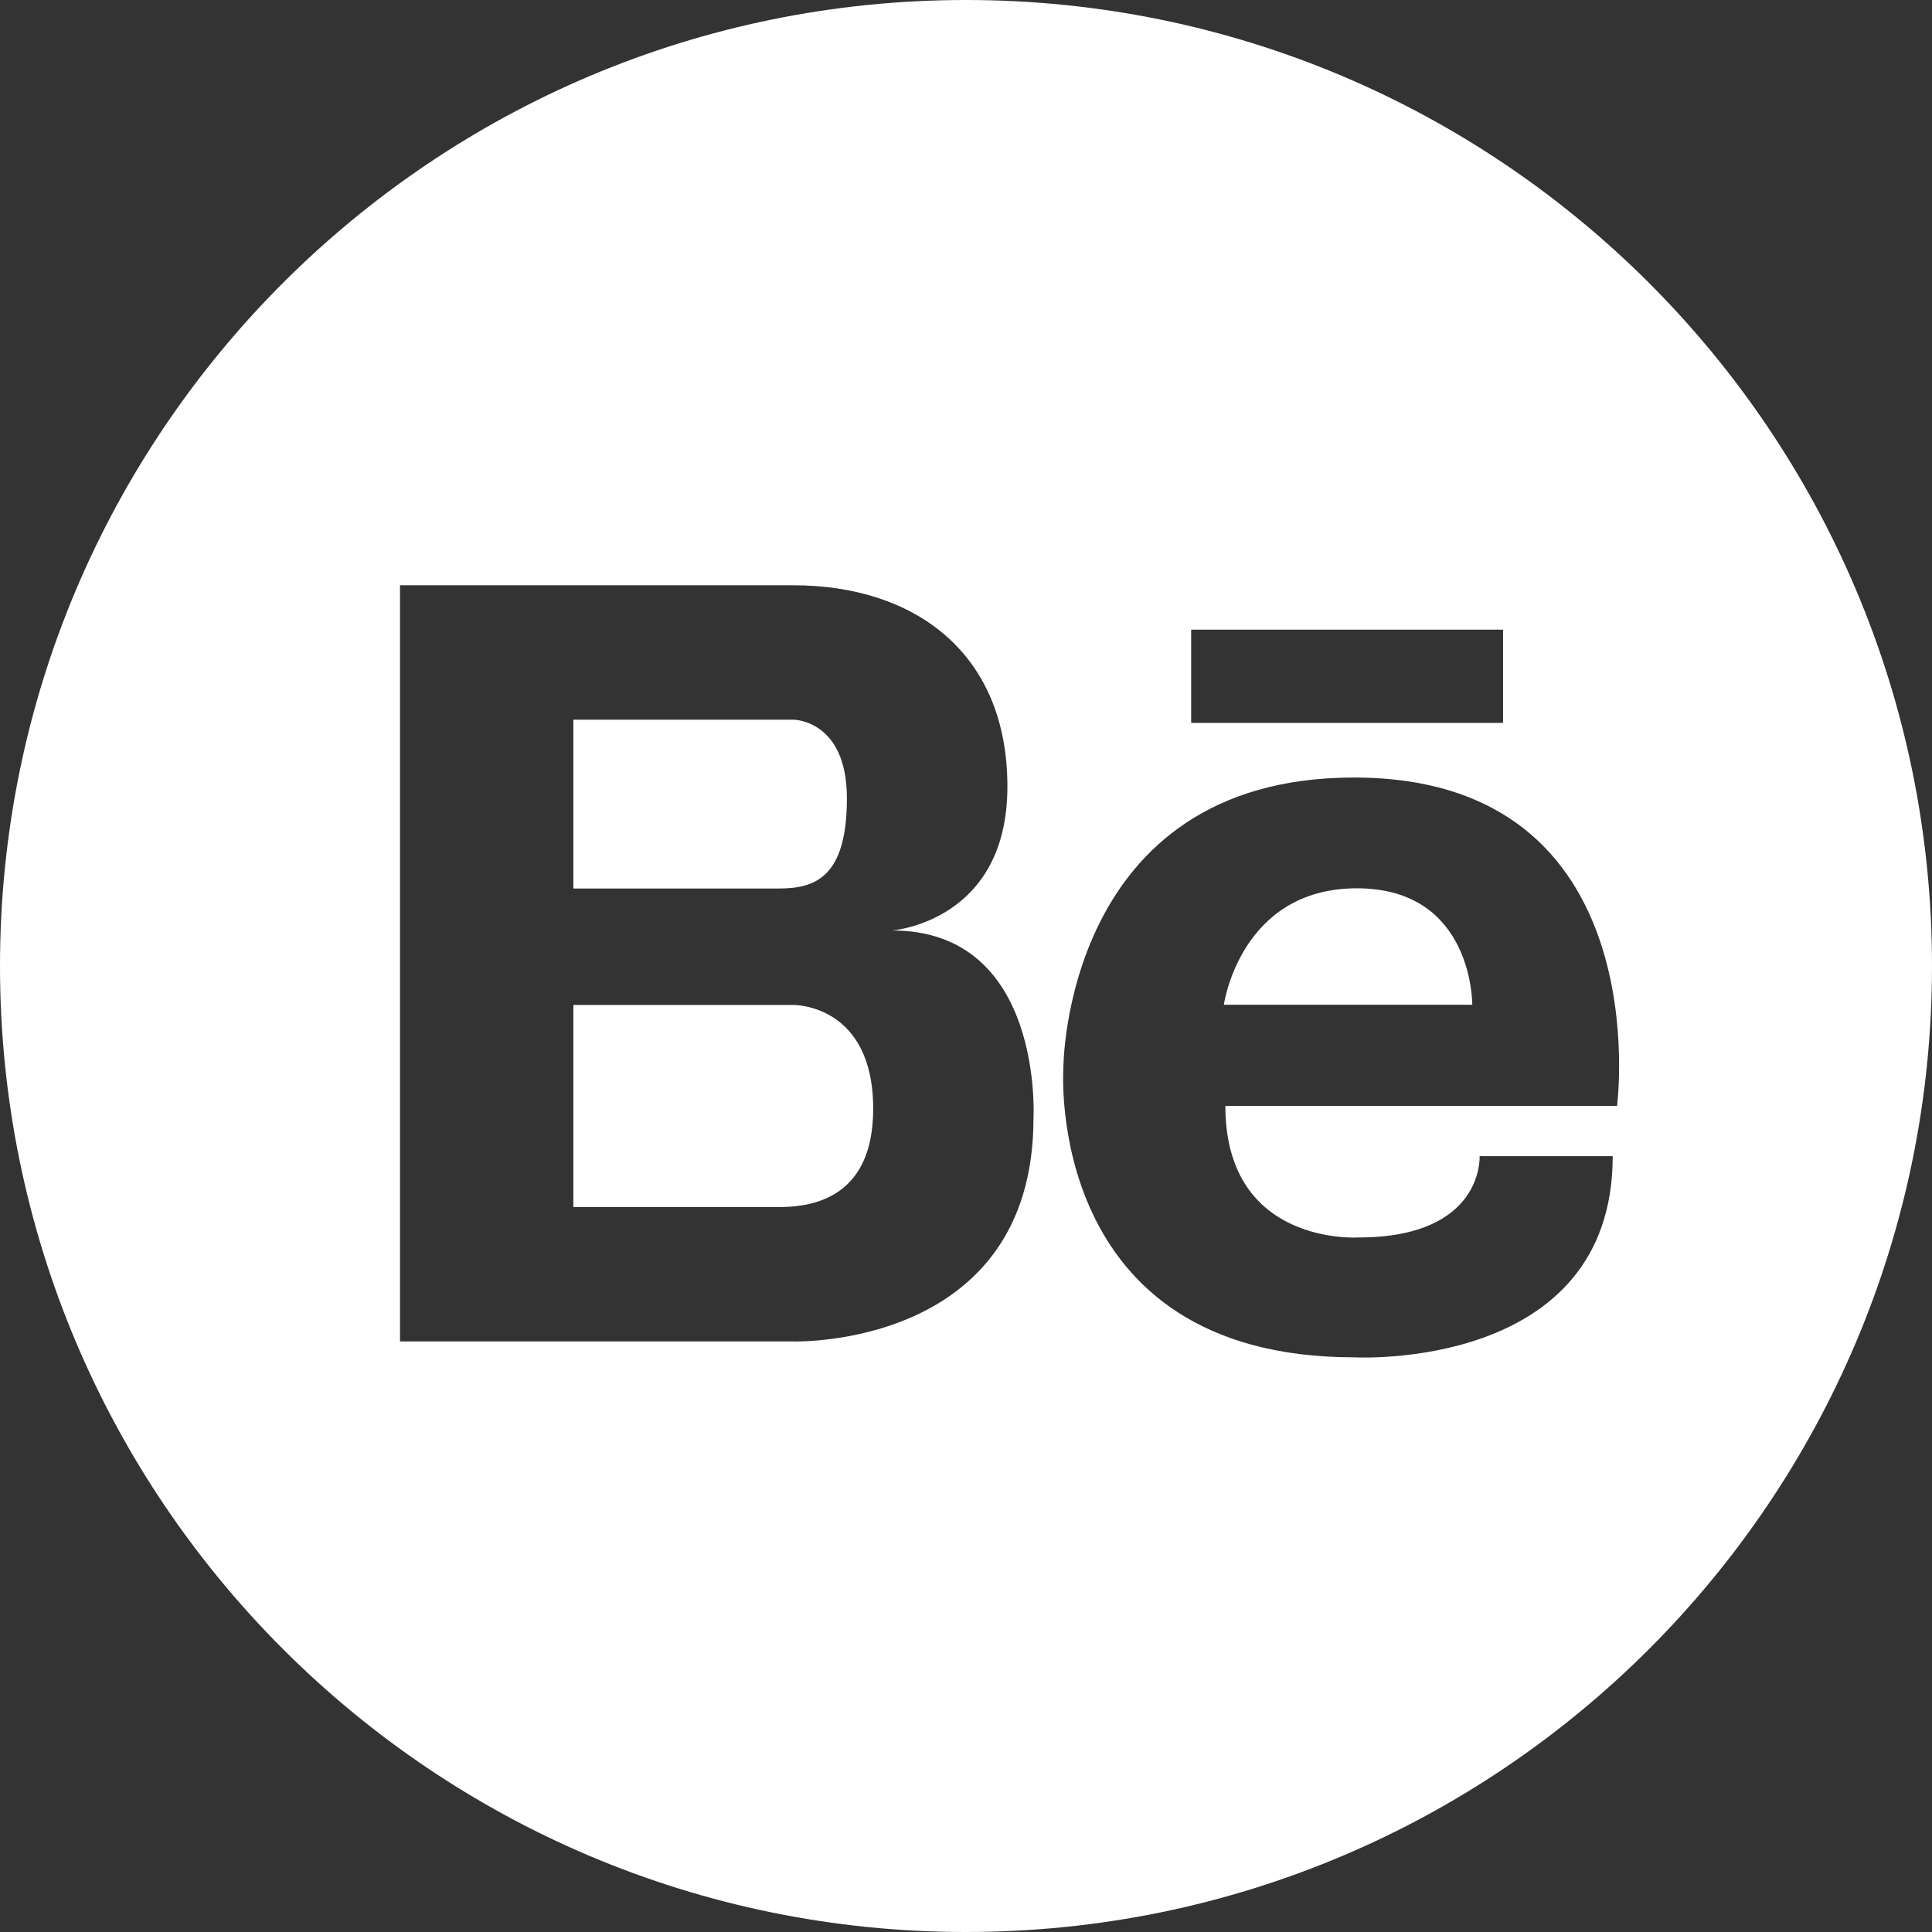 <svg viewBox="0 0 1022 1022" xmlns="http://www.w3.org/2000/svg"><rect x="0" y="0" width="1022" height="1022" fill="#333333" stroke="none"/><path d="m717.8 469.9c-61.8 0-70.4 61.6-70.4 61.6h131.4c0 .1.7-61.6-61-61.6zm0 0c-61.8 0-70.4 61.6-70.4 61.6h131.4c0 .1.7-61.6-61-61.6zm-206.8-469.9c-282.2 0-511 228.8-511 511s228.8 511 511 511 511-228.8 511-511-228.8-511-511-511zm119.1 333.1h165v49.3h-165zm-83.4 258.4c0 122.1-127 118.1-127 118.1h-208.1v-400h208.1c63.2 0 113.2 34.9 113.2 106.5s-61 76.1-61 76.1c80.4 0 74.8 99.3 74.8 99.3zm308.7-6.5h-207.2c0 74.3 70.4 69.6 70.4 69.6 66.5 0 64.1-43 64.1-43h70.4c0 114.2-136.9 106.4-136.9 106.4-164.2 0-153.7-152.9-153.7-152.9s-.1-153.8 153.7-153.8c161.9 0 139.2 173.7 139.2 173.7zm-137.6-115.1c-61.8 0-70.4 61.6-70.4 61.6h131.4c0 .1.7-61.6-61-61.6zm-298.1 61.7h-116.4v106.9h111.1c16.7-.5 47.5-5.7 47.5-52 0-55.5-42.2-54.9-42.2-54.9zm28.3-109.3c0-41.6-28.3-41.6-28.3-41.6h-116.4v89.3h109.2c18.8-.1 35.5-6.1 35.5-47.7z" fill="#fff"/></svg>